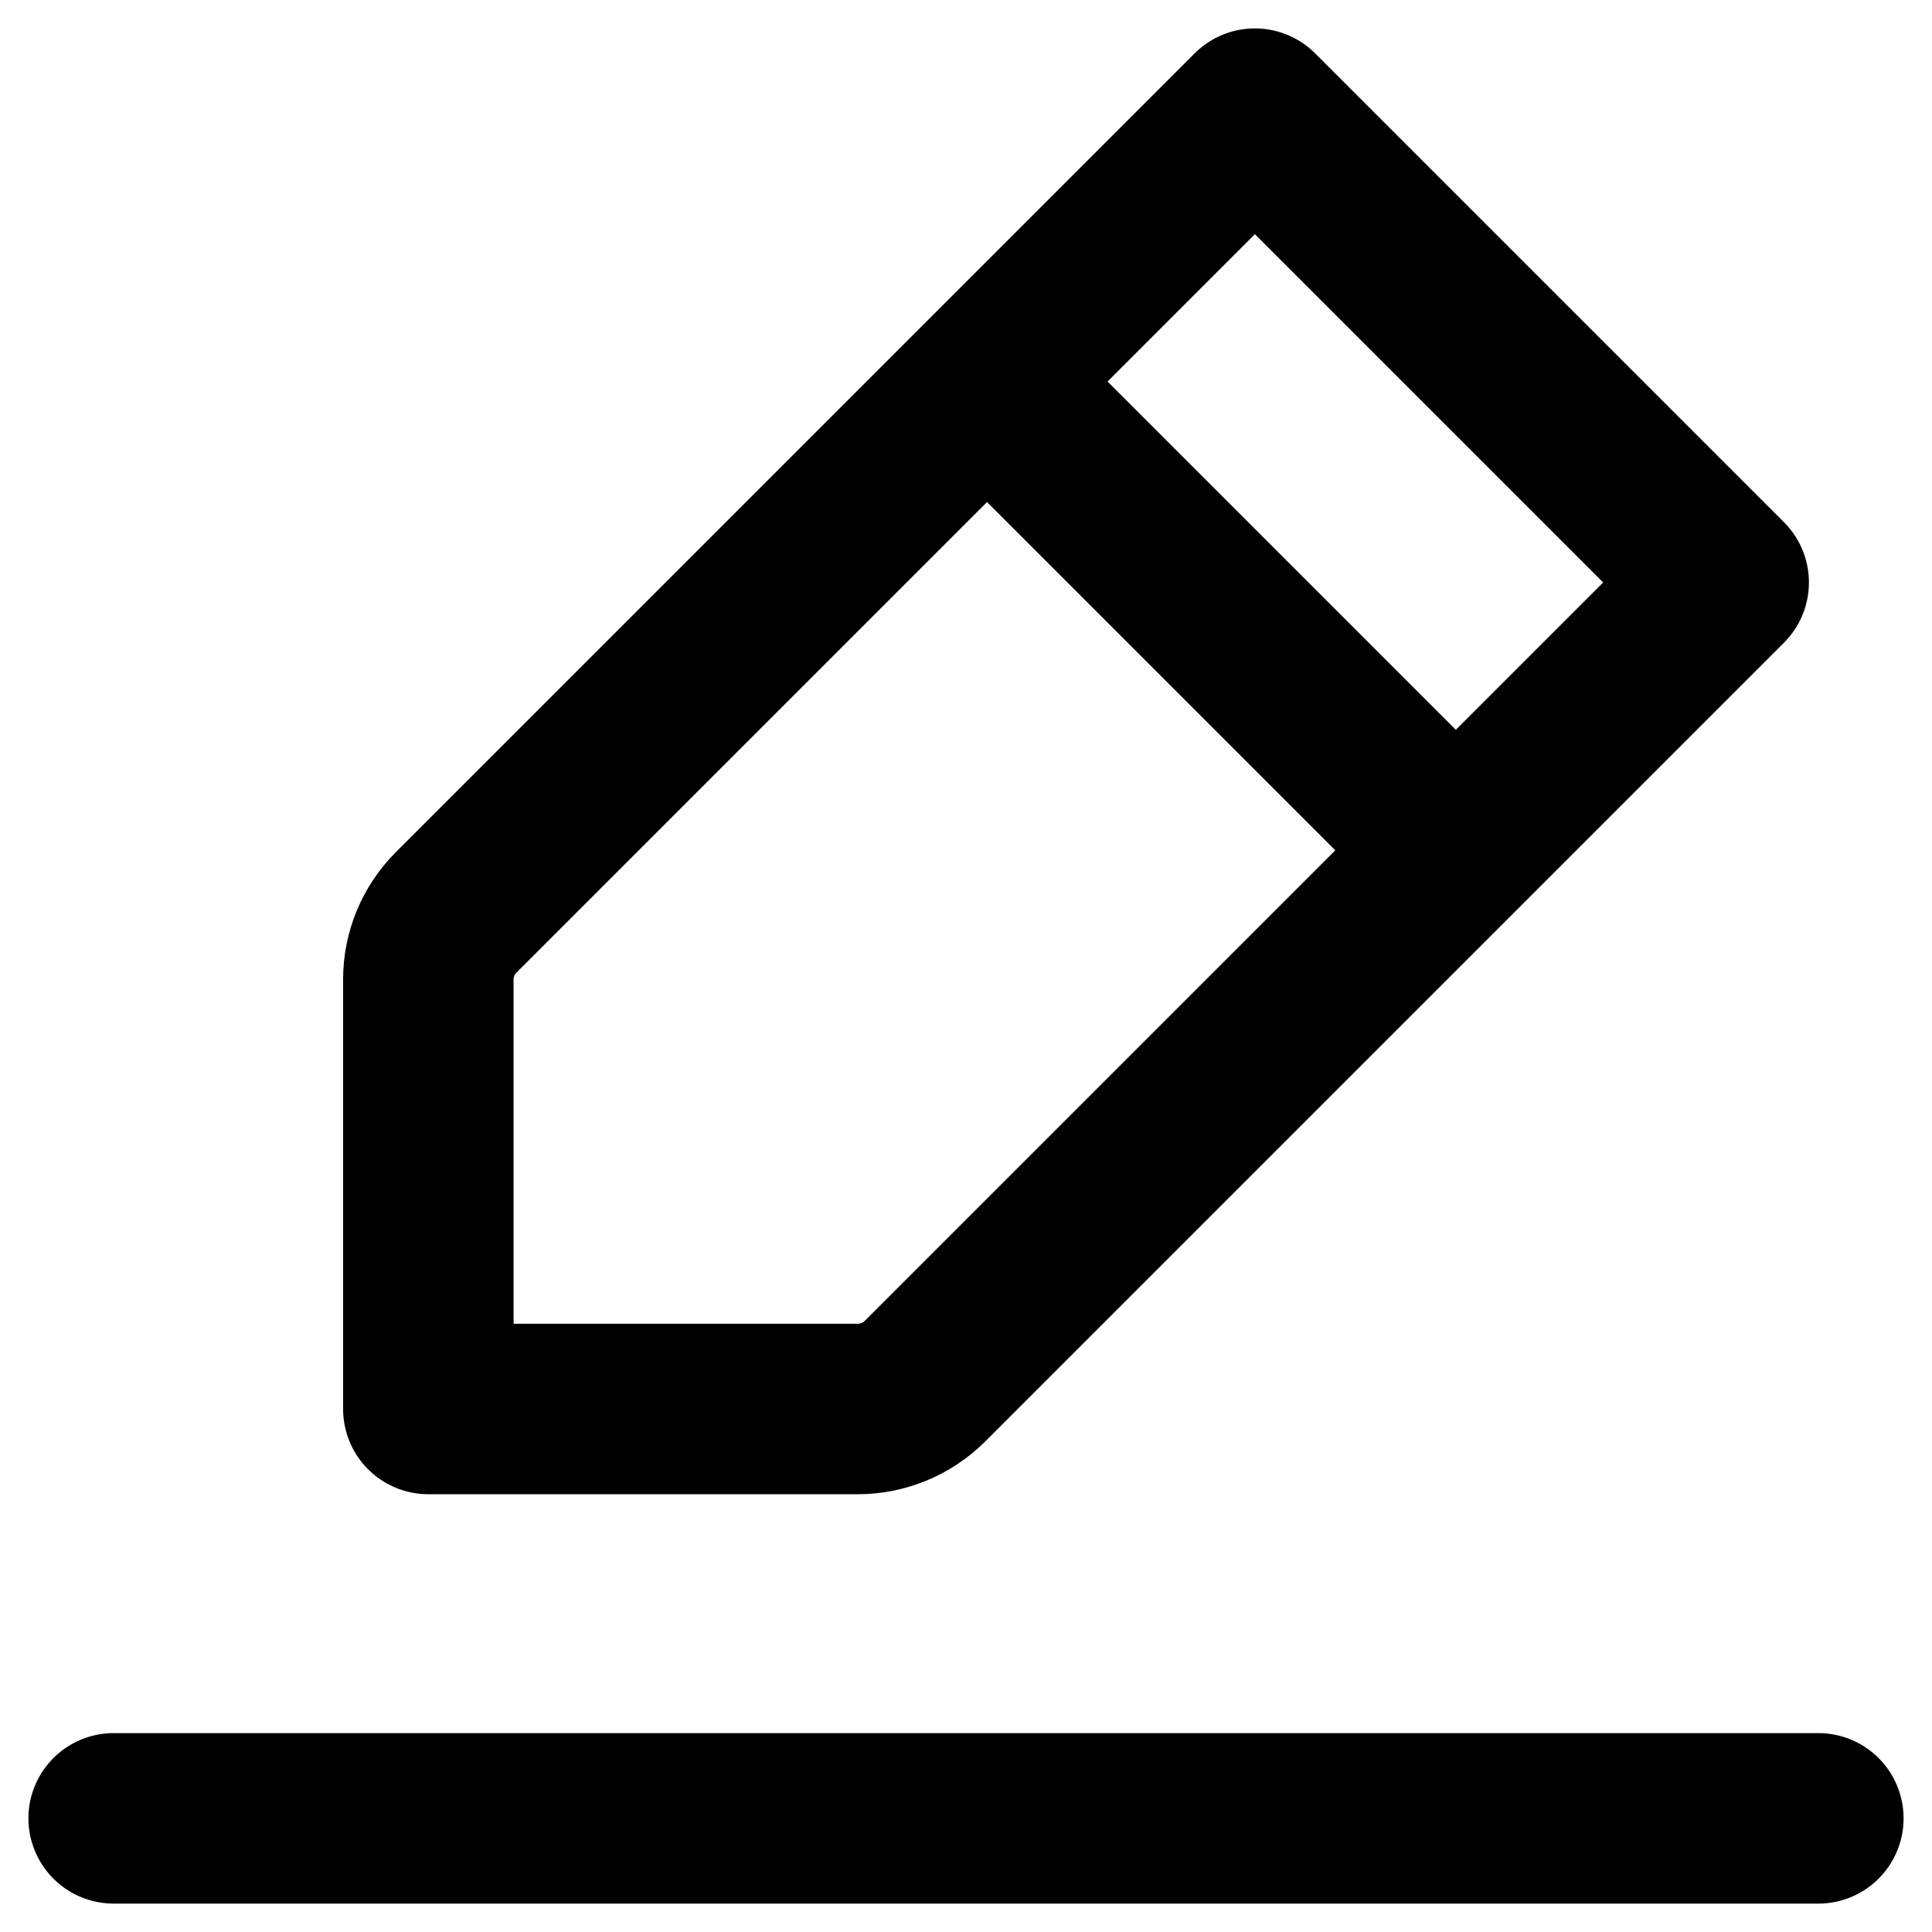 <svg width="17" height="17" viewBox="0 0 17 17" fill="none" xmlns="http://www.w3.org/2000/svg">
<g id="&#240;&#159;&#166;&#134; icon &#34;edit&#34;">
<path id="Vector" d="M1 16H8.5H16" stroke="black" stroke-width="1.5" stroke-linecap="round" stroke-linejoin="round"/>
<path id="Vector_2" d="M8.685 3.357L11.042 1L15.167 5.125L12.81 7.482M8.685 3.357L4.013 8.029C3.857 8.185 3.769 8.397 3.769 8.618V12.398H7.548C7.769 12.398 7.981 12.31 8.138 12.154L12.81 7.482M8.685 3.357L12.81 7.482" stroke="black" stroke-width="1.5" stroke-linecap="round" stroke-linejoin="round"/>
</g>
</svg>
